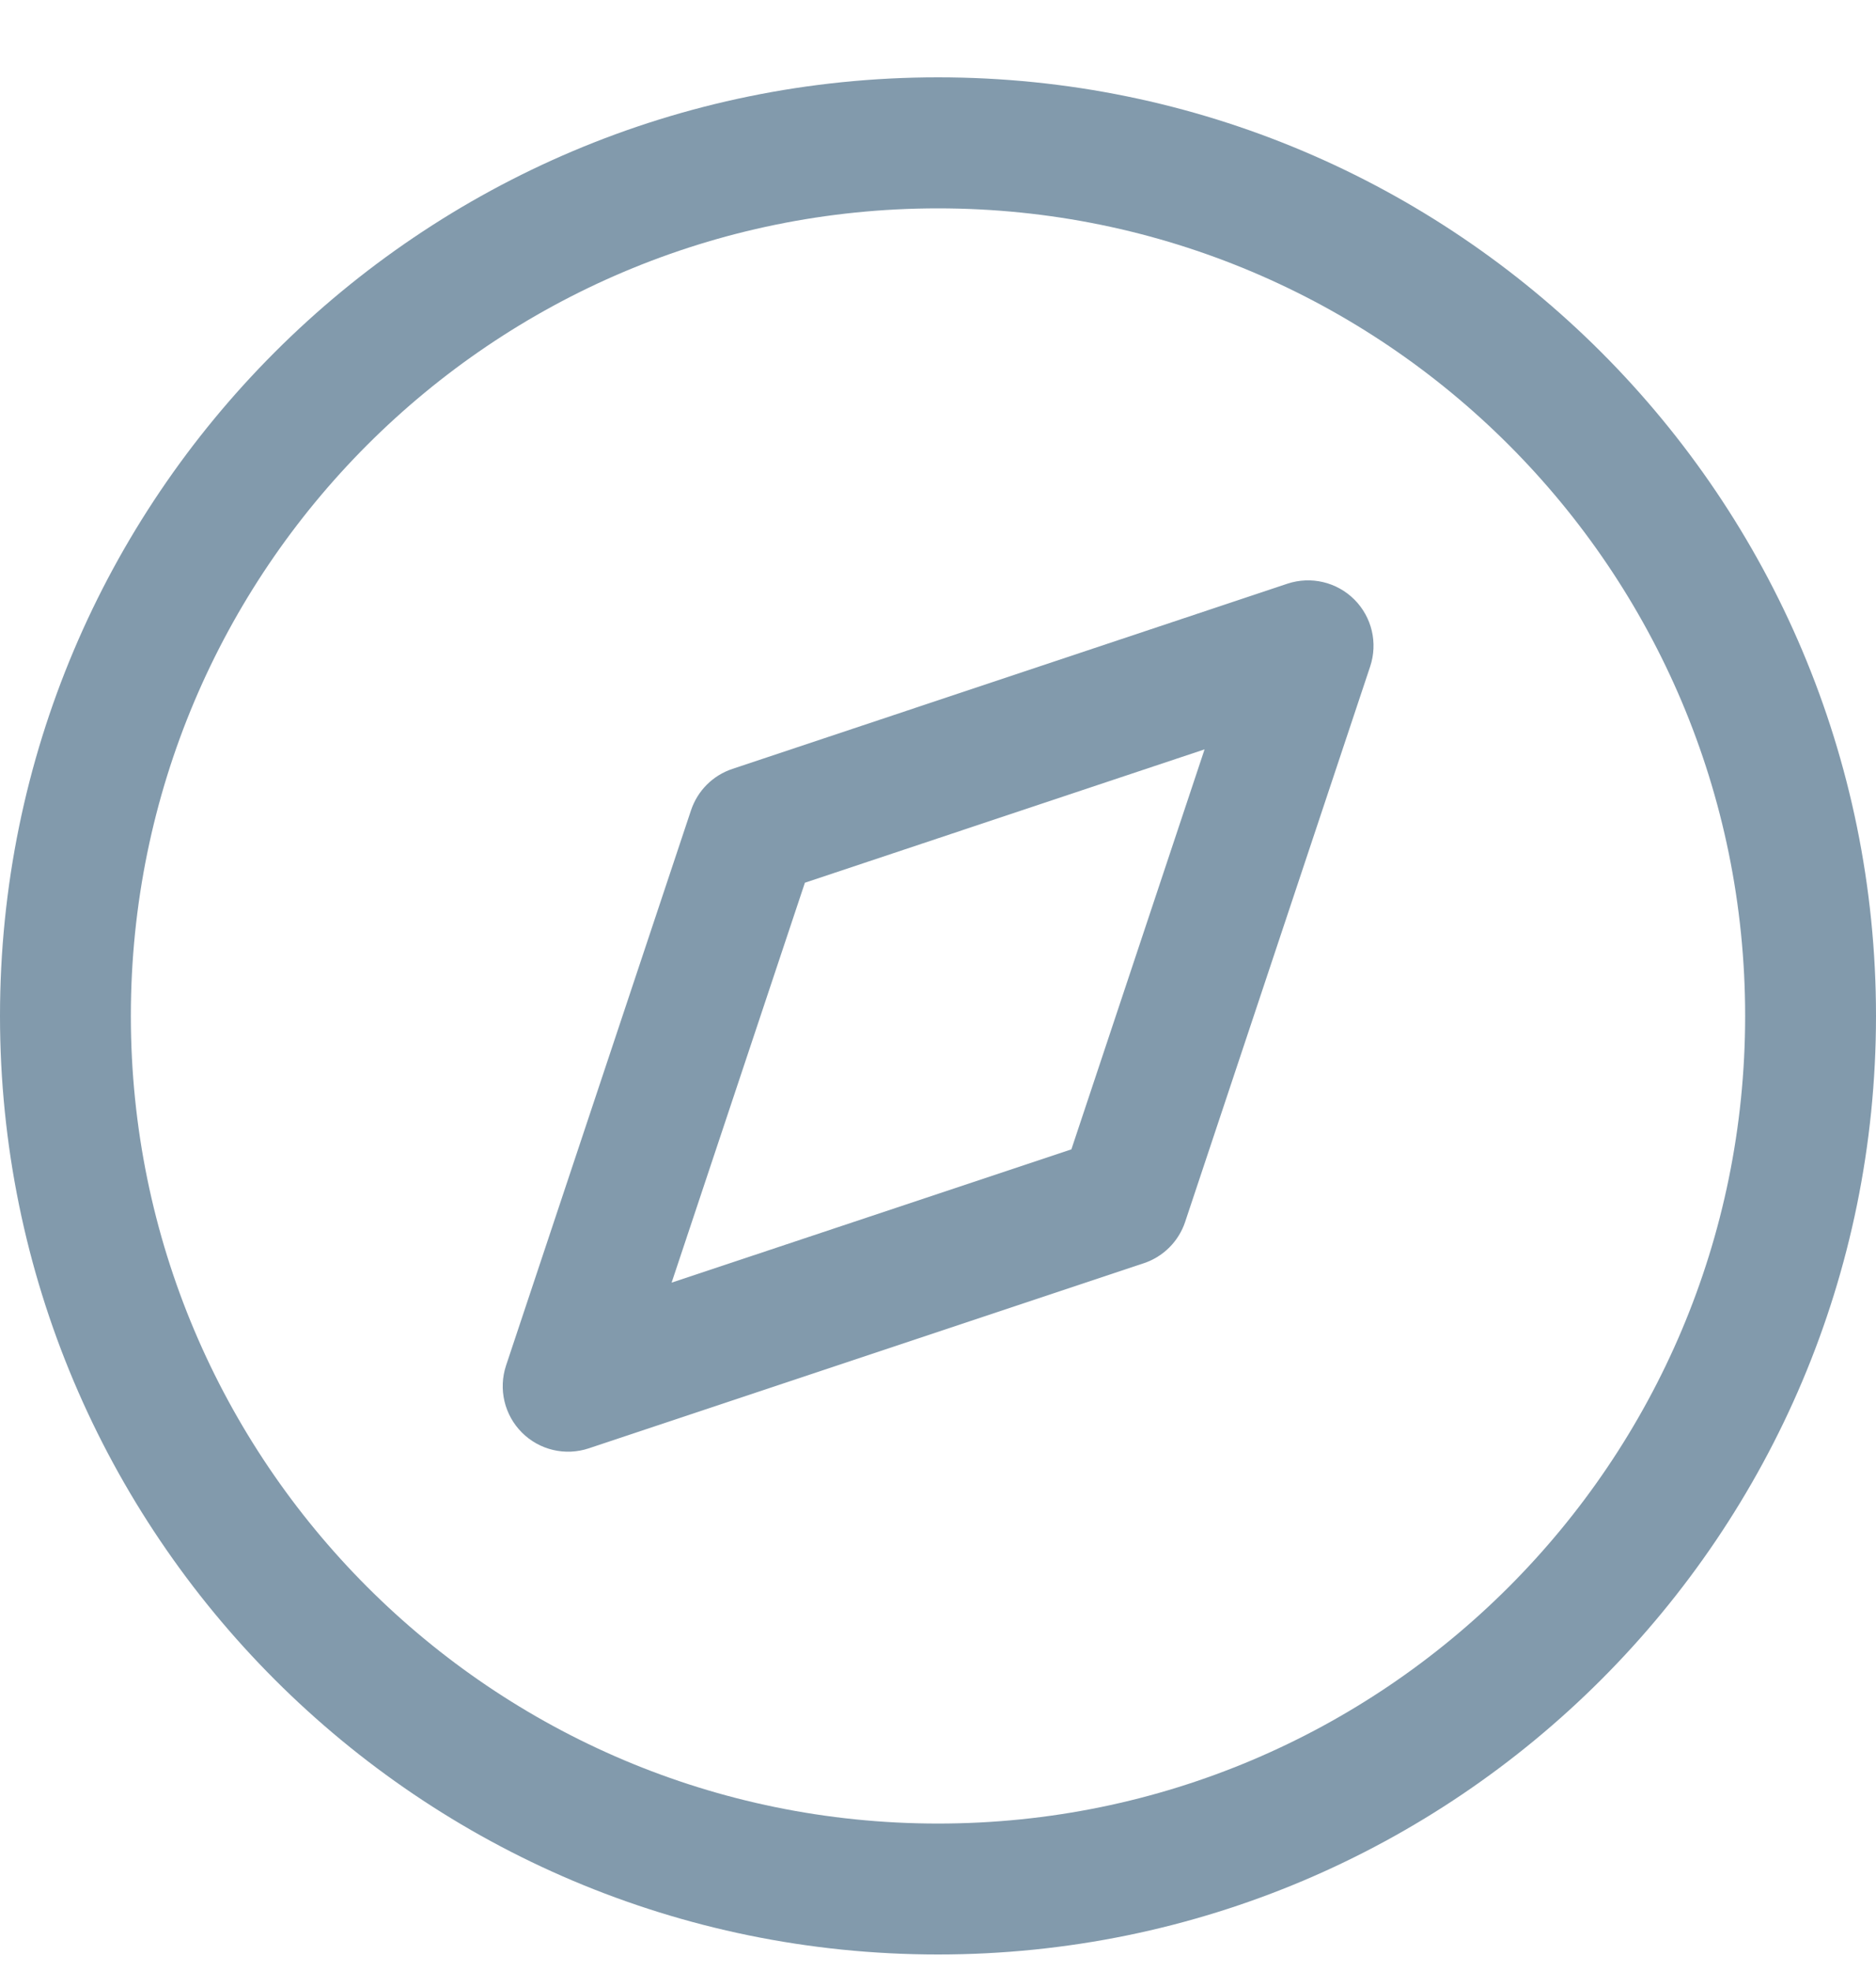 <svg width="20" height="21" viewBox="0 0 20 21" fill="none" xmlns="http://www.w3.org/2000/svg">
<path fill-rule="evenodd" clip-rule="evenodd" d="M1.395 10.824C1.395 6.072 5.248 2.22 10 2.22C14.752 2.22 18.605 6.072 18.605 10.824C18.605 15.576 14.752 19.429 10 19.429C5.248 19.429 1.395 15.576 1.395 10.824ZM10 0.824C4.477 0.824 0 5.301 0 10.824C0 16.347 4.477 20.824 10 20.824C15.523 20.824 20 16.347 20 10.824C20 5.301 15.523 0.824 10 0.824ZM14.607 7.102C14.691 6.851 14.626 6.575 14.439 6.388C14.252 6.201 13.976 6.136 13.725 6.219L7.809 8.192C7.6 8.261 7.437 8.424 7.367 8.633L5.395 14.549C5.312 14.8 5.377 15.076 5.564 15.263C5.751 15.45 6.027 15.515 6.278 15.431L12.194 13.459C12.402 13.39 12.566 13.226 12.635 13.018L14.607 7.102ZM7.16 13.666L8.581 9.405L12.842 7.984L11.422 12.246L7.16 13.666Z" fill="#829AAC"/>
</svg>
